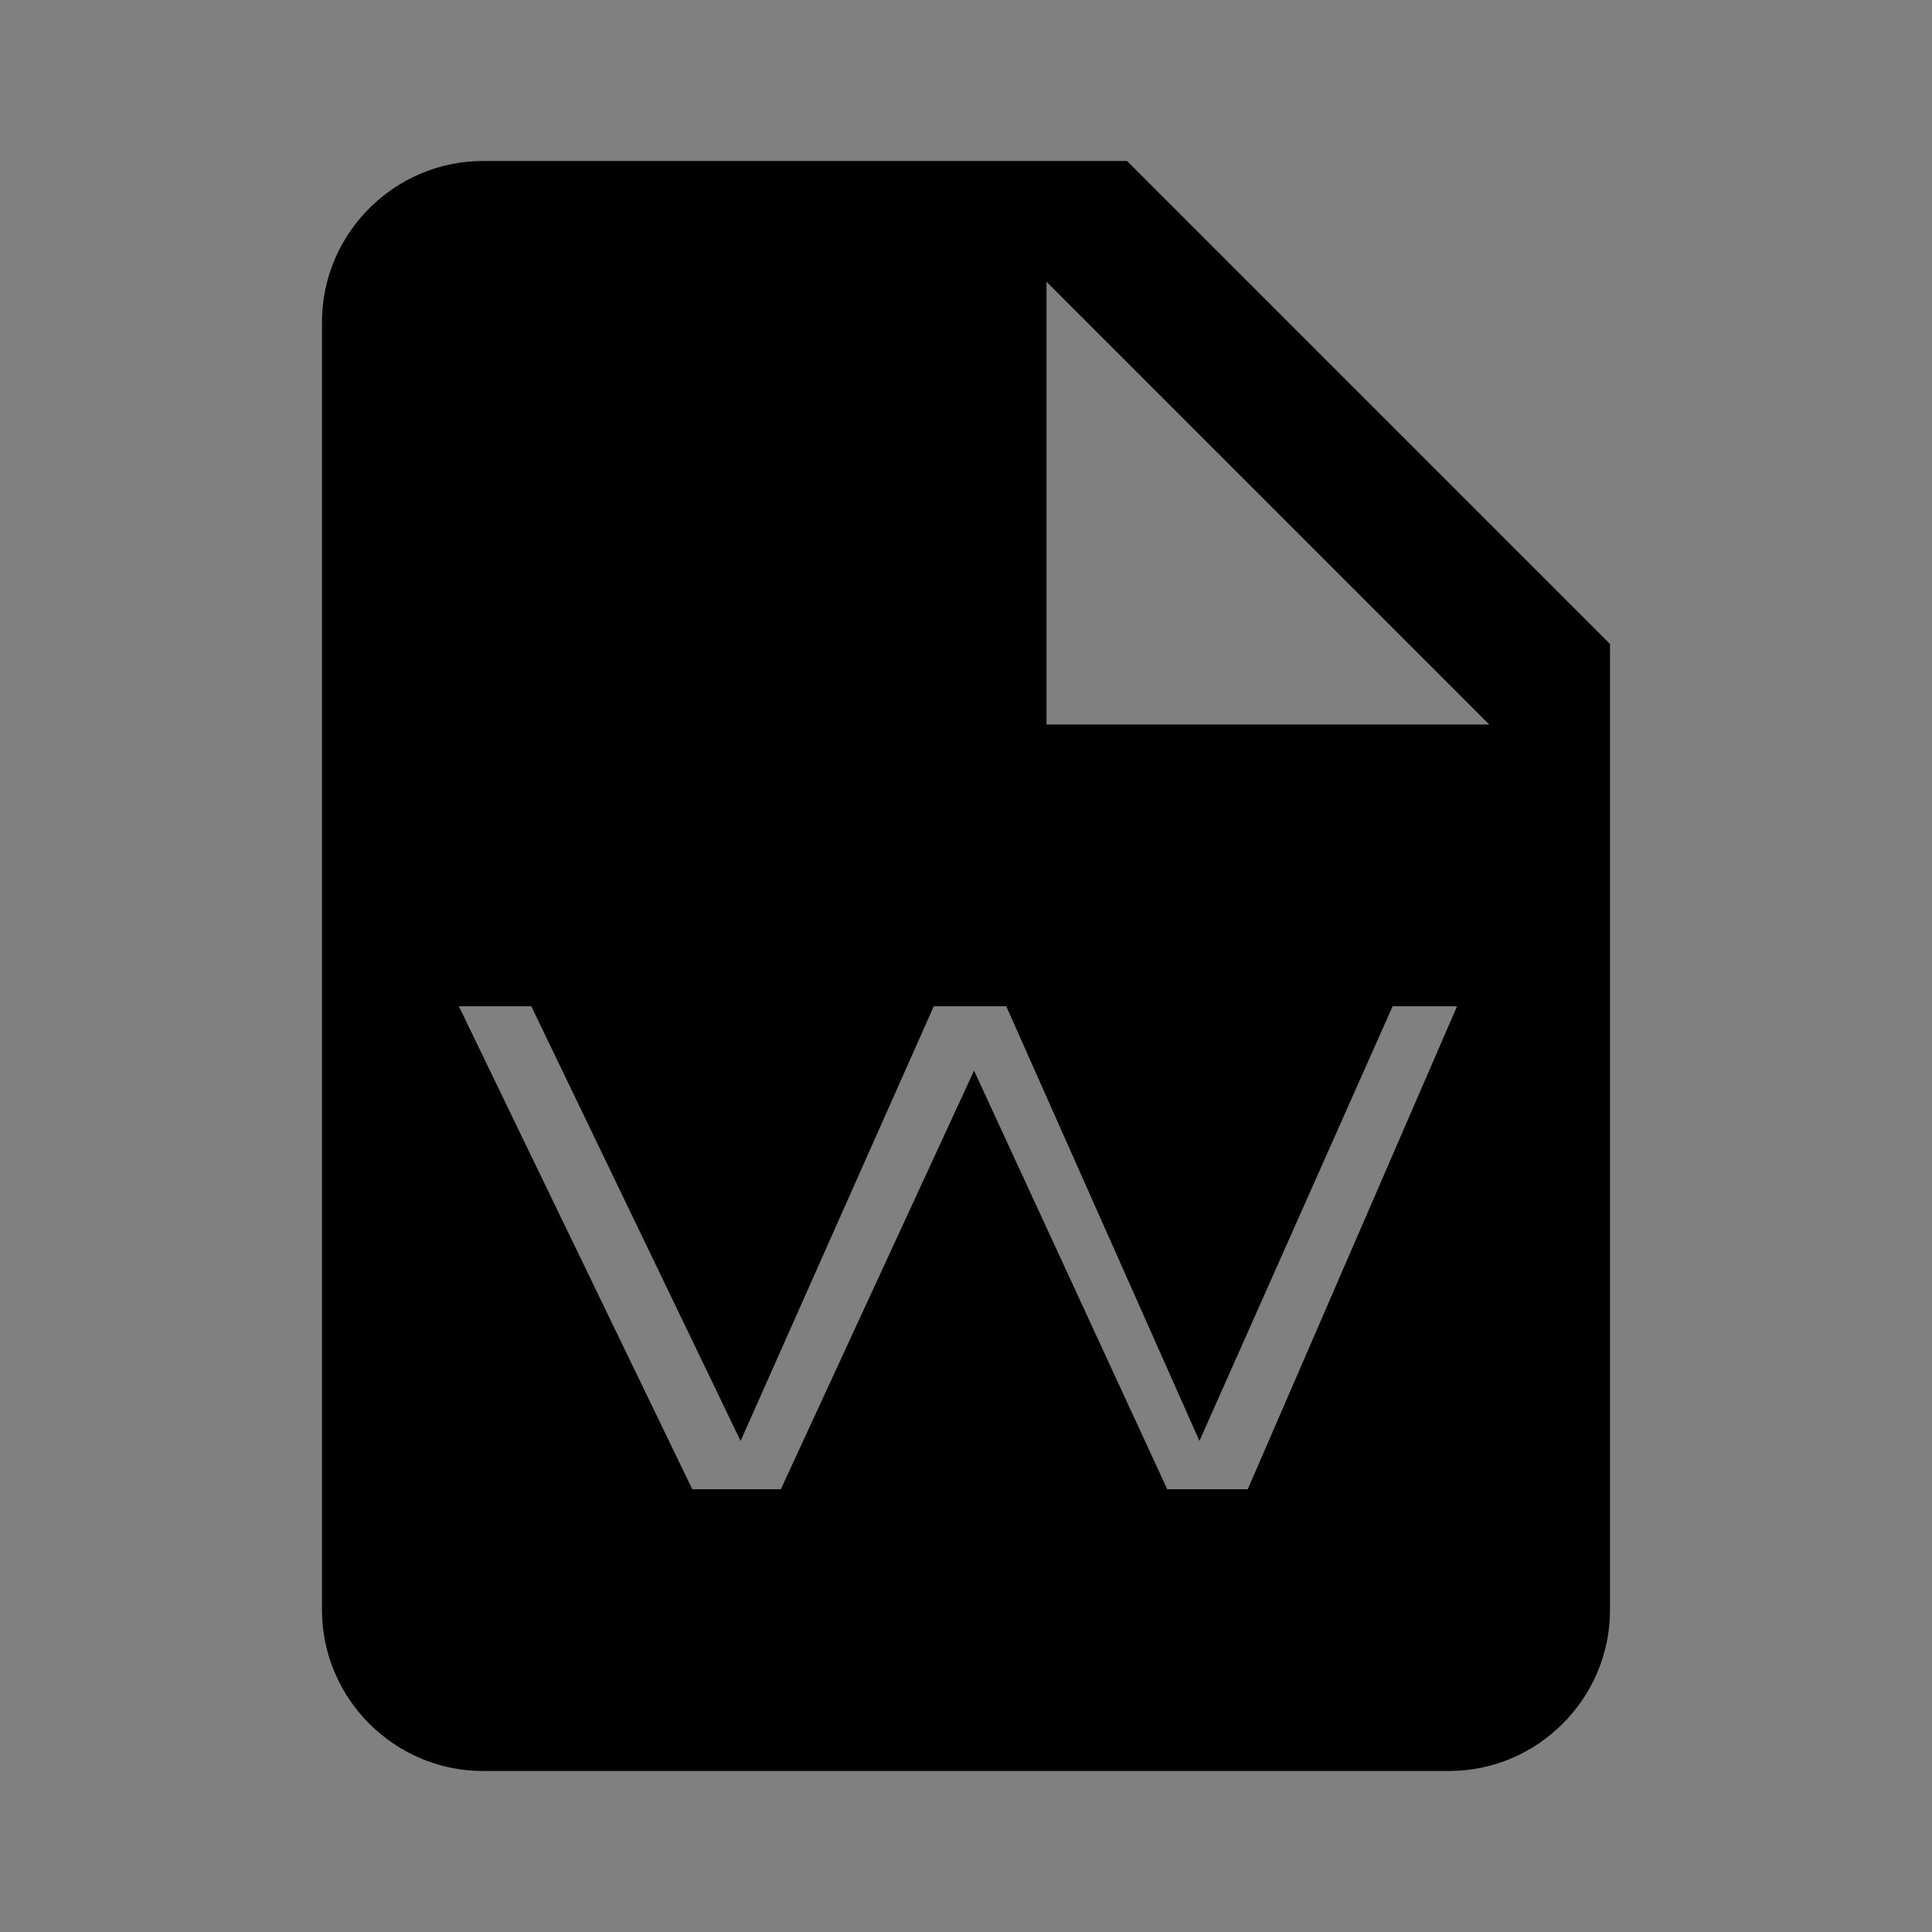 <?xml version="1.0" encoding="utf-8"?>
<!-- Generator: Adobe Illustrator 19.0.0, SVG Export Plug-In . SVG Version: 6.00 Build 0)  -->
<svg version="1.1" xmlns="http://www.w3.org/2000/svg" xmlns:xlink="http://www.w3.org/1999/xlink" x="0px" y="0px"
	 viewBox="-947 529 24 24" style="enable-background:new -947 529 24 24;" xml:space="preserve">
<rect x="-947" y="529" width="24" height="24" fill="#808080" stroke="none"/>
<style type="text/css">
	.st0{fill:none;}
	.st1{fill:#FFFFFF;}
	.st2{display:none;}
	.st3{display:inline;}
</style>
<g id="Livello_1">
	<g>
		<polygon class="st0" points="-934,538 -928.5,538 -934,532.5 		"/>
		<path d="M-933,531h-8c-1.1,0-2,0.9-2,2l0,16c0,1.1,0.9,2,2,2h12c1.1,0,2-0.9,2-2v-12L-933,531z M-931.5,547.5h-1l-2.4-5.2
			l-2.4,5.2h-1.1l-2.9-6h0.9l2.6,5.4l2.4-5.4h0.9l2.4,5.4l2.4-5.4h0.8L-931.5,547.5z M-934,538v-5.5l5.5,5.5H-934z"/>
	</g>
	<g>
		<path class="st1" d="M-902.8,565.1h2.3c0.2,0,0.3,0,0.5,0s0.2,0,0.3,0.1s0.1,0.1,0.2,0.1s0.1,0.1,0.1,0.2s0,0.1,0,0.2s0,0.2,0,0.3
			c0,0.1,0,0.2,0,0.3s0,0.2,0,0.2s-0.1,0.1-0.1,0.2s-0.1,0.1-0.2,0.1s-0.2,0.1-0.4,0.1s-0.3,0-0.6,0h-1.6v1.2h-0.4V565.1z
			 M-902.4,566.6h1.6c0.2,0,0.3,0,0.4,0s0.2,0,0.3,0s0.1,0,0.2-0.1s0.1-0.1,0.1-0.1s0-0.1,0-0.2s0-0.1,0-0.2c0-0.1,0-0.2,0-0.2
			s0-0.1,0-0.2s0-0.1-0.1-0.1s-0.1,0-0.2-0.1s-0.2,0-0.3,0s-0.3,0-0.4,0h-1.6V566.6z"/>
		<path class="st1" d="M-898.9,568.1v-3h2.2c0.2,0,0.4,0,0.6,0c0.2,0,0.3,0.1,0.4,0.1c0.1,0.1,0.2,0.1,0.2,0.2
			c0.1,0.1,0.1,0.2,0.1,0.3s0,0.2,0,0.4c0,0.1,0,0.3,0,0.5s0,0.3,0,0.5c0,0.1,0,0.3,0,0.4s-0.1,0.2-0.1,0.3
			c-0.1,0.1-0.1,0.2-0.2,0.2c-0.1,0.1-0.2,0.1-0.4,0.1c-0.2,0-0.3,0-0.6,0H-898.9z M-896.7,567.8c0.2,0,0.3,0,0.4,0
			c0.1,0,0.2,0,0.3-0.1s0.1-0.1,0.2-0.1c0-0.1,0.1-0.1,0.1-0.2c0-0.1,0-0.2,0-0.3c0-0.1,0-0.3,0-0.5s0-0.3,0-0.5c0-0.1,0-0.2,0-0.3
			c0-0.1,0-0.2-0.1-0.2c0-0.1-0.1-0.1-0.2-0.1s-0.2,0-0.3-0.1c-0.1,0-0.3,0-0.4,0h-1.9v2.4H-896.7z"/>
		<path class="st1" d="M-894.7,568.1v-3h2.9v0.3h-2.5v1h2.4v0.3h-2.4v1.4H-894.7z"/>
	</g>
	<g>
		<path class="st1" d="M-943.4,573.1v0.3h-1.5v2.7h-0.4v-2.7h-1.5v-0.3H-943.4z"/>
		<path class="st1" d="M-940.8,574.5l1.8,1.6h-0.5l-1.5-1.3l-1.4,1.3h-0.5l1.7-1.6l-1.6-1.4h0.5l1.3,1.2l1.3-1.2h0.5L-940.8,574.5z"
			/>
		<path class="st1" d="M-935.2,573.1v0.3h-1.5v2.7h-0.4v-2.7h-1.5v-0.3H-935.2z"/>
	</g>
	<g>
		<path class="st1" d="M-909.8,591.8h-2.3l-0.4,0.7h-0.4l1.7-3h0.5l1.7,3h-0.4L-909.8,591.8z M-910,591.5l-1-1.8l-1,1.8H-910z"/>
		<path class="st1" d="M-908.5,589.5h2.3c0.2,0,0.3,0,0.5,0c0.1,0,0.2,0,0.3,0.1c0.1,0,0.1,0.1,0.2,0.1s0.1,0.1,0.1,0.2
			c0,0.1,0,0.1,0,0.2c0,0.1,0,0.2,0,0.3c0,0.1,0,0.2,0,0.3c0,0.1,0,0.2,0,0.2s-0.1,0.1-0.1,0.2c-0.1,0.1-0.1,0.1-0.2,0.1
			c-0.1,0-0.2,0.1-0.4,0.1c-0.2,0-0.3,0-0.6,0h-1.6v1.2h-0.4V589.5z M-908.1,591h1.6c0.2,0,0.3,0,0.4,0c0.1,0,0.2,0,0.3,0
			s0.1,0,0.2-0.1c0,0,0.1-0.1,0.1-0.1c0,0,0-0.1,0-0.2c0-0.1,0-0.1,0-0.2c0-0.1,0-0.2,0-0.2c0-0.1,0-0.1,0-0.2c0,0,0-0.1-0.1-0.1
			c0,0-0.1,0-0.2-0.1s-0.2,0-0.3,0c-0.1,0-0.3,0-0.4,0h-1.6V591z"/>
		<path class="st1" d="M-901.8,589.5h0.6l-2.1,1.5l2.2,1.5h-0.6l-2-1.4h-0.5v1.4h-0.4v-3h0.4v1.3h0.5L-901.8,589.5z"/>
	</g>
</g>
<g id="Livello_2" class="st2">
	<path class="st3" d="M-941,531c-1.1,0-2,0.9-2,2l0,16c0,1.1,0.9,2,2,2h12c1.1,0,2-0.9,2-2v-12l-6-6H-941z M-934,538v-5.5l5.5,5.5
		H-934z"/>
</g>
</svg>
